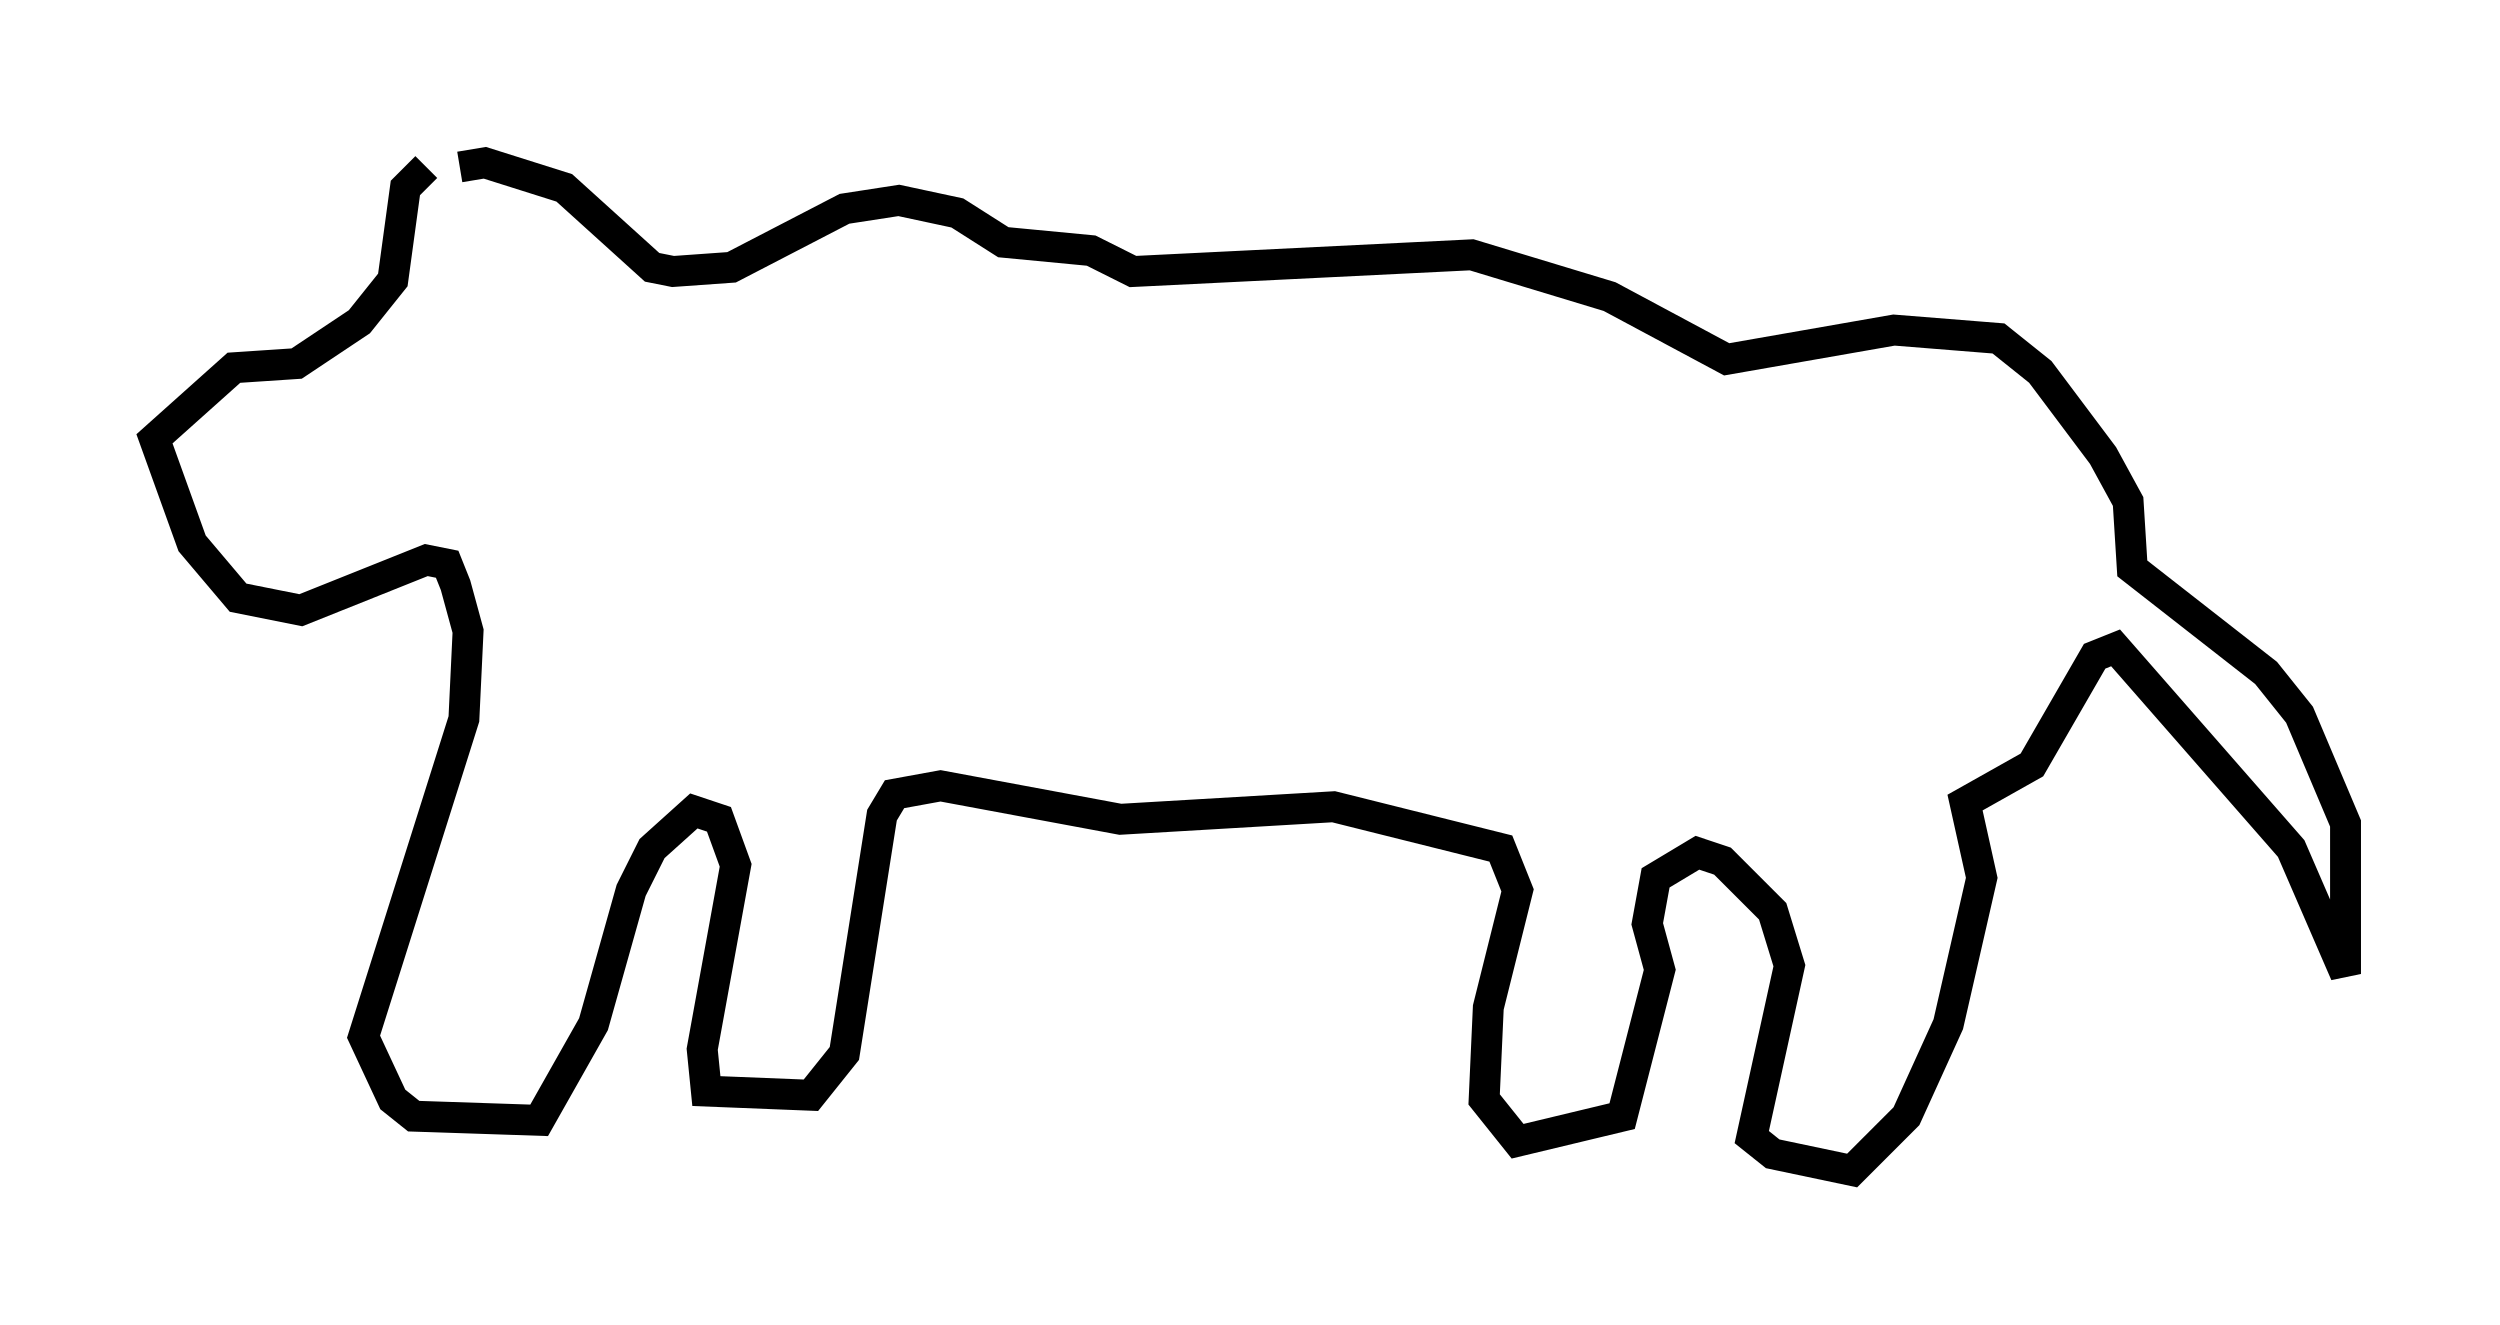 <?xml version="1.0" encoding="utf-8" ?>
<svg baseProfile="full" height="42.882" version="1.1" width="80.906" xmlns="http://www.w3.org/2000/svg" xmlns:ev="http://www.w3.org/2001/xml-events" xmlns:xlink="http://www.w3.org/1999/xlink"><defs /><rect fill="white" height="42.882" width="80.906" x="0" y="0" /><path d="M15.284, 5 m-1.488, 0.406 l-0.677, 0.677 -0.406, 2.977 l-1.083, 1.353 -2.03, 1.353 l-2.03, 0.135 -2.571, 2.3 l1.218, 3.383 1.488, 1.759 l2.03, 0.406 4.059, -1.624 l0.677, 0.135 0.271, 0.677 l0.406, 1.488 -0.135, 2.842 l-3.248, 10.284 0.947, 2.03 l0.677, 0.541 4.059, 0.135 l1.759, -3.112 1.218, -4.33 l0.677, -1.353 1.353, -1.218 l0.812, 0.271 0.541, 1.488 l-1.083, 5.954 0.135, 1.353 l3.383, 0.135 1.083, -1.353 l1.218, -7.713 0.406, -0.677 l1.488, -0.271 5.819, 1.083 l6.901, -0.406 5.413, 1.353 l0.541, 1.353 -0.947, 3.789 l-0.135, 2.977 1.083, 1.353 l3.383, -0.812 1.218, -4.736 l-0.406, -1.488 0.271, -1.488 l1.353, -0.812 0.812, 0.271 l1.624, 1.624 0.541, 1.759 l-1.218, 5.548 0.677, 0.541 l2.571, 0.541 1.759, -1.759 l1.353, -2.977 1.083, -4.736 l-0.541, -2.436 2.165, -1.218 l2.03, -3.518 0.677, -0.271 l5.683, 6.495 1.759, 4.059 l0.0, -4.871 -1.488, -3.518 l-1.083, -1.353 -4.33, -3.383 l-0.135, -2.165 -0.812, -1.488 l-2.03, -2.706 -1.353, -1.083 l-3.383, -0.271 -5.413, 0.947 l-3.789, -2.03 -4.465, -1.353 l-10.961, 0.541 -1.353, -0.677 l-2.842, -0.271 -1.488, -0.947 l-1.894, -0.406 -1.759, 0.271 l-3.654, 1.894 -1.894, 0.135 l-0.677, -0.135 -2.842, -2.571 l-2.571, -0.812 -0.812, 0.135 " fill="none" stroke="black" stroke-width="1" /></svg>